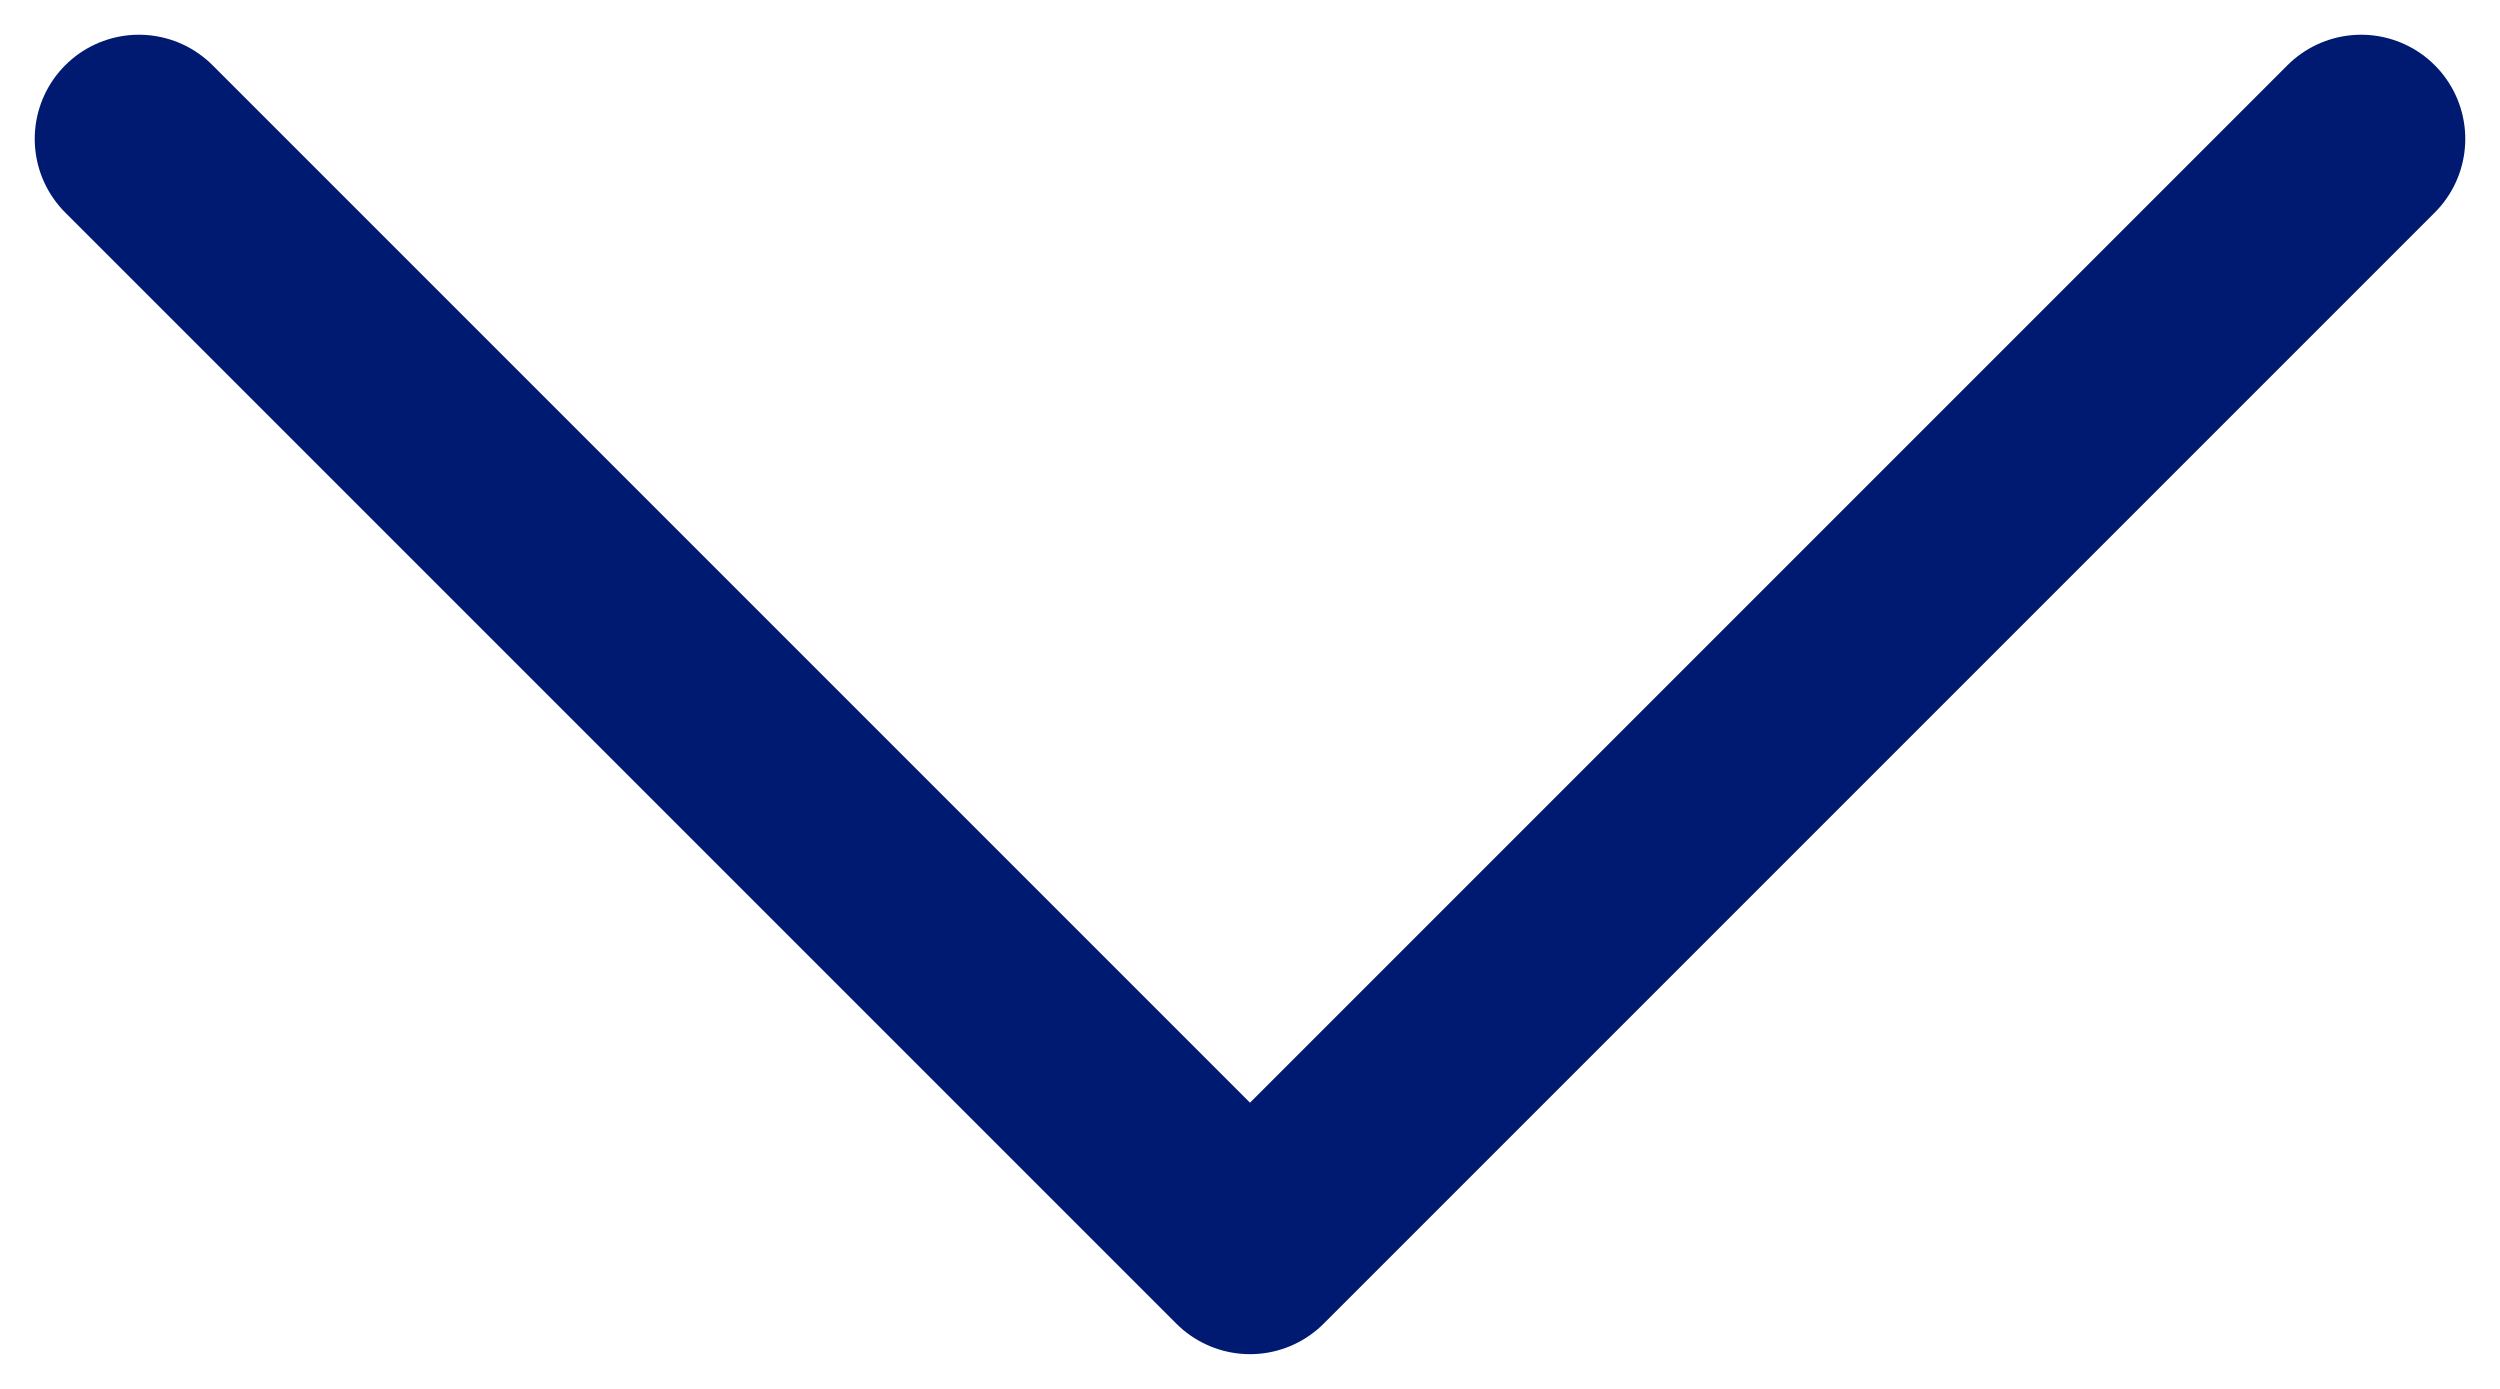<svg width="18" height="10" viewBox="0 0 18 10" fill="none" xmlns="http://www.w3.org/2000/svg">
<path d="M1 1L9 9L17 1" stroke="#001A72" stroke-width="1.5" stroke-linecap="round" stroke-linejoin="round"/>
</svg>
